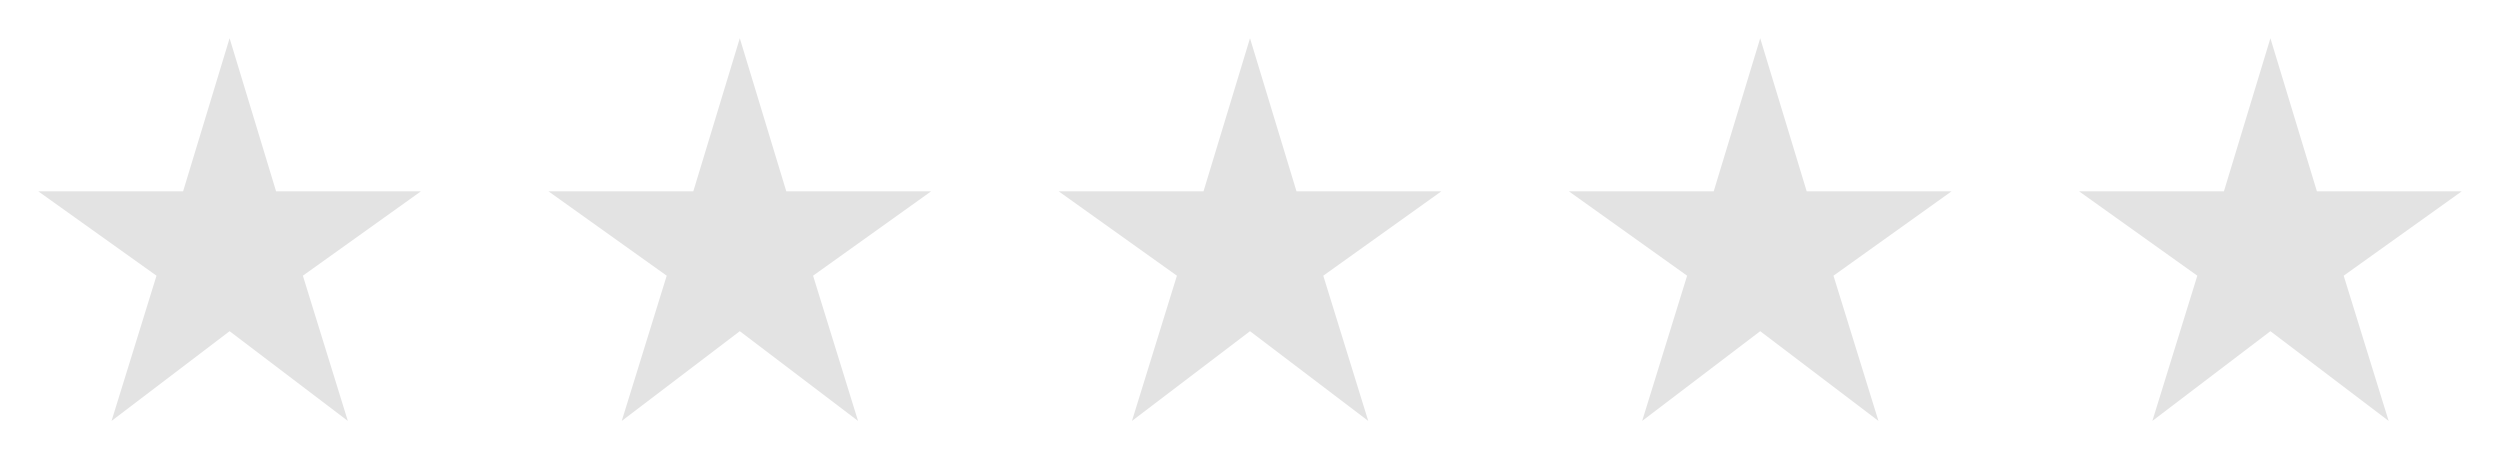 <svg width="196" height="36" viewBox="0 0 196 36" fill="none" xmlns="http://www.w3.org/2000/svg">
<path d="M181.645 15L178 3L174.355 15H163L172.27 21.615L168.745 33L178 25.965L187.27 33L183.745 21.615L193 15H181.645Z" fill="#E3E3E3"/>
<path d="M141.645 15L138 3L134.355 15H123L132.27 21.615L128.745 33L138 25.965L147.27 33L143.745 21.615L153 15H141.645Z" fill="#E3E3E3"/>
<path d="M101.645 15L98 3L94.355 15H83L92.27 21.615L88.745 33L98 25.965L107.27 33L103.745 21.615L113 15H101.645Z" fill="#E3E3E3"/>
<path d="M61.645 15L58 3L54.355 15H43L52.27 21.615L48.745 33L58 25.965L67.27 33L63.745 21.615L73 15H61.645Z" fill="#E3E3E3"/>
<path d="M21.645 15L18 3L14.355 15H3L12.27 21.615L8.745 33L18 25.965L27.27 33L23.745 21.615L33 15H21.645Z" fill="#E3E3E3"/>
</svg>